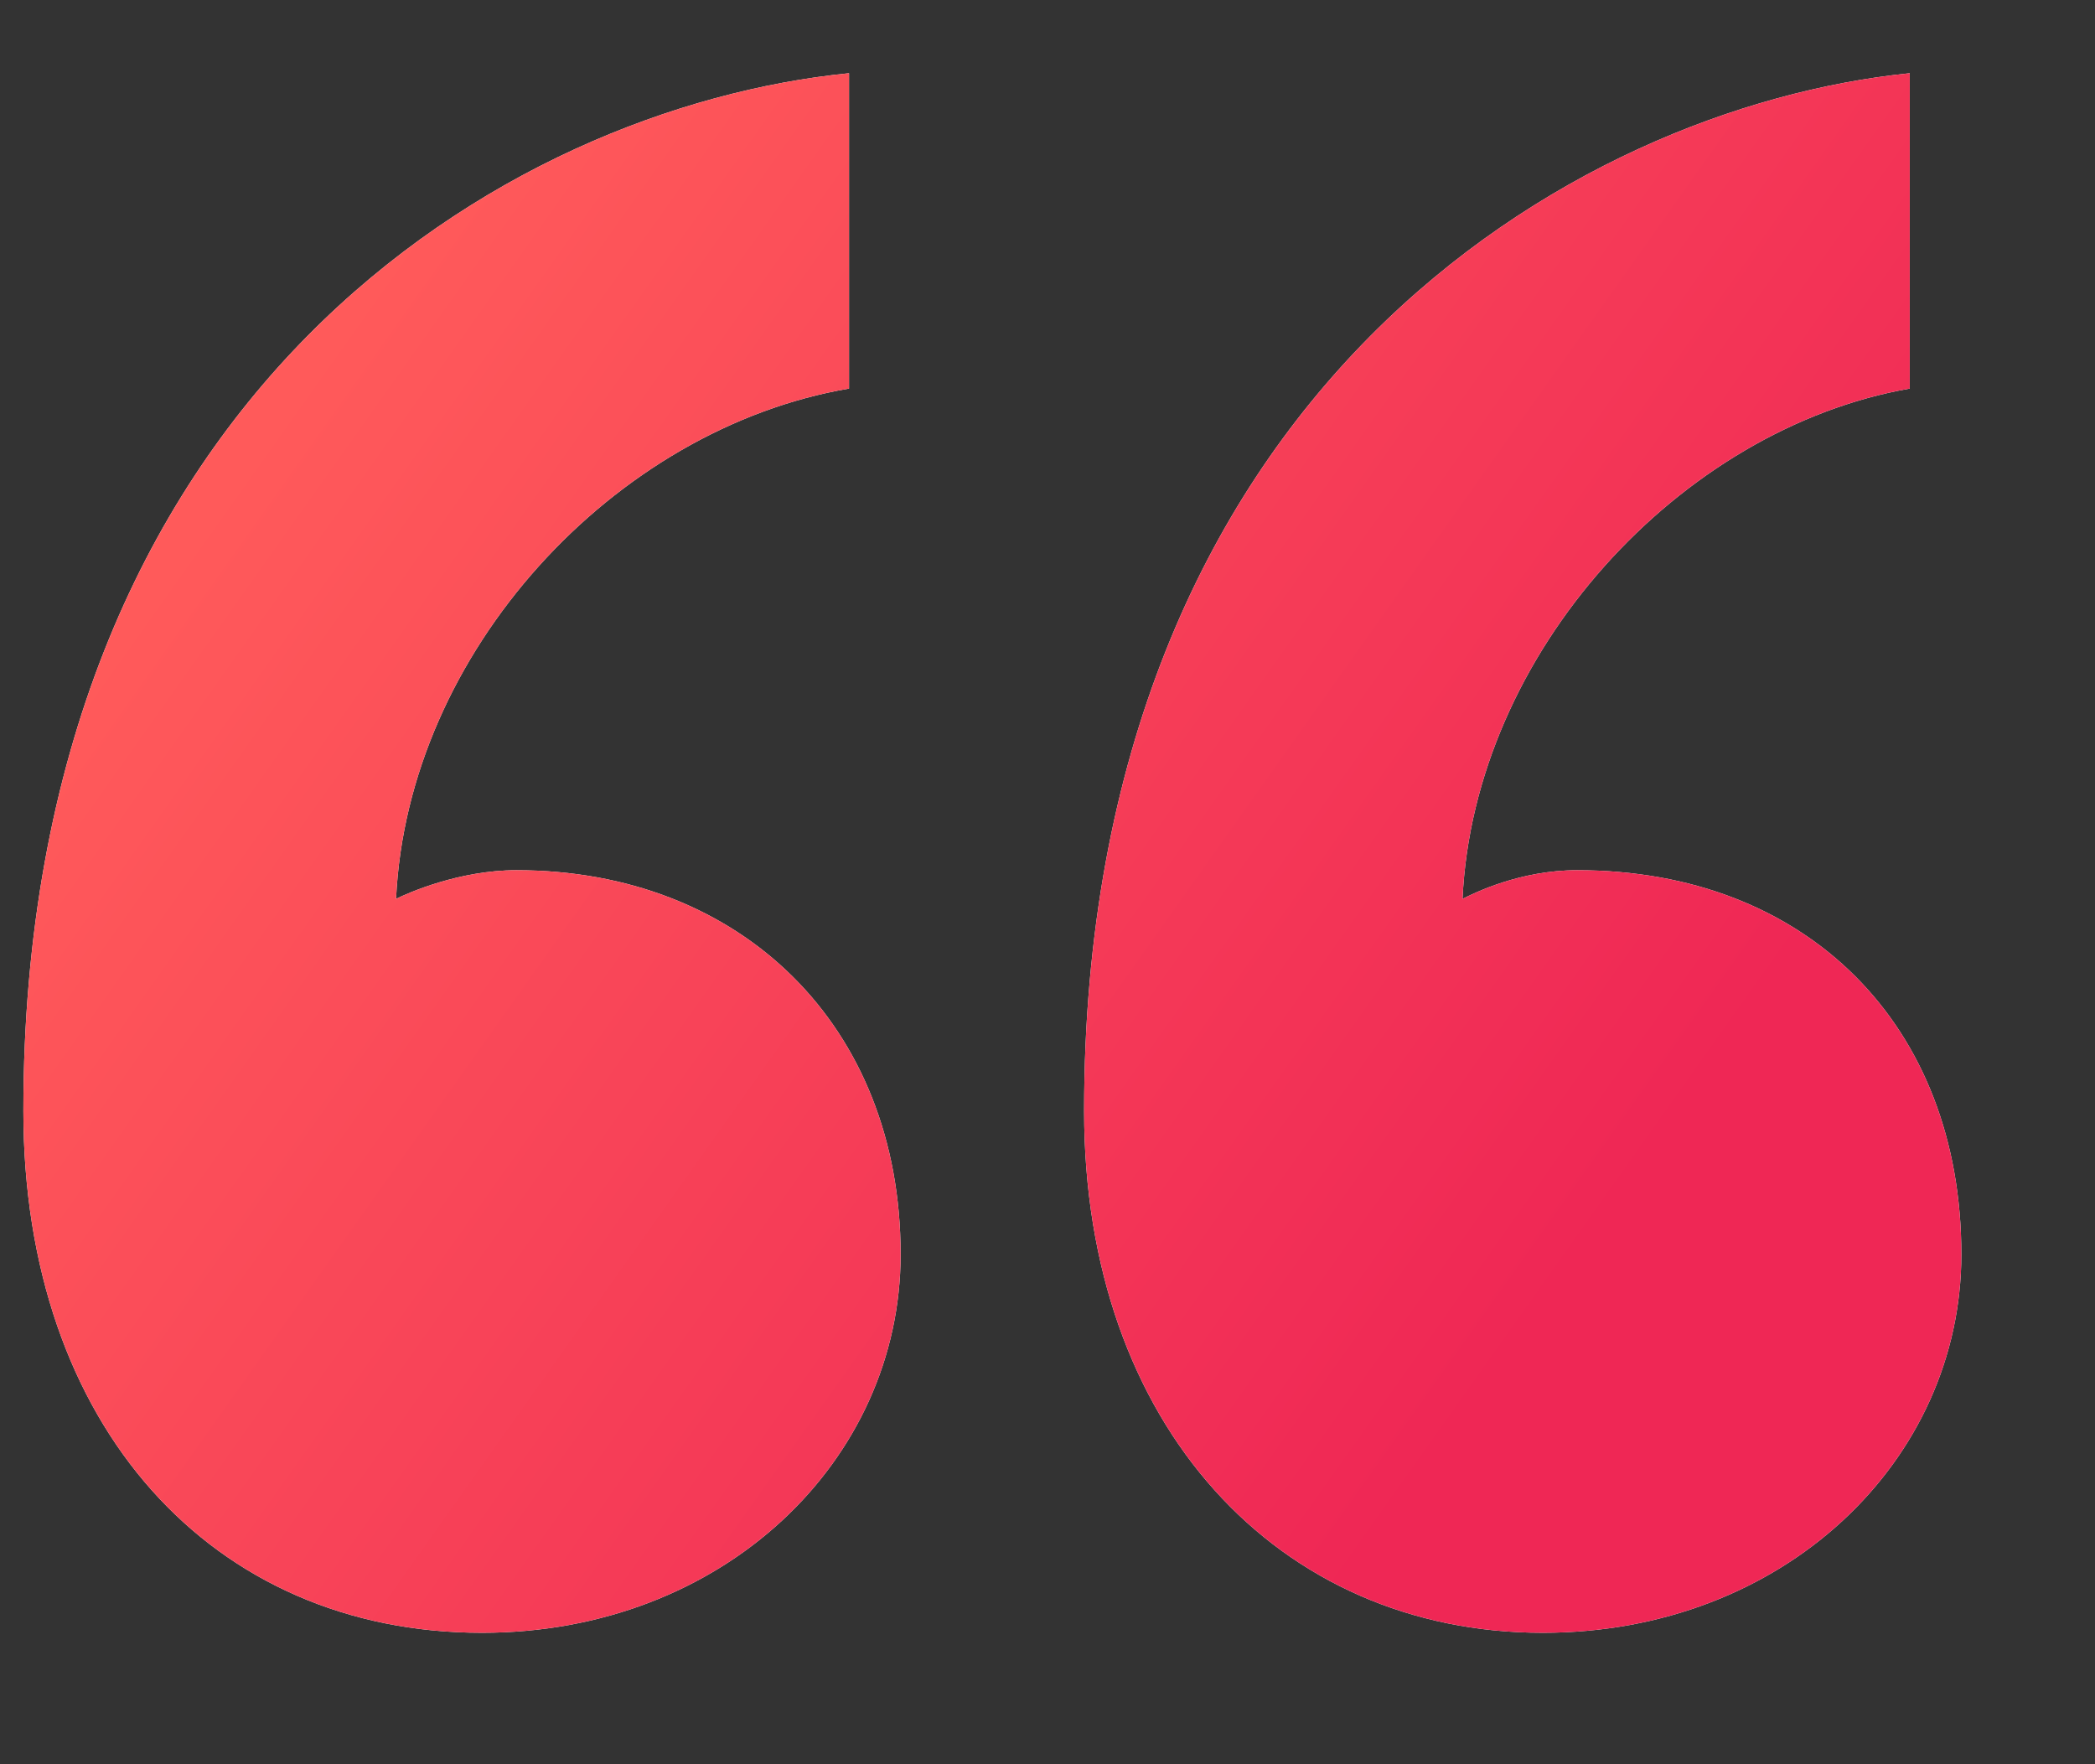 <svg width="19" height="16" xmlns="http://www.w3.org/2000/svg" xmlns:xlink="http://www.w3.org/1999/xlink">
    <rect width="100%" height="100%" fill="#333333" stroke="none"/>
    <defs>
        <linearGradient x1="11.129%" y1="26.279%" x2="84.44%" y2="67.887%" id="b">
            <stop stop-color="#FF5A5A" offset="0%"/>
            <stop stop-color="#EF2755" offset="100%"/>
        </linearGradient>
        <path d="M13.78 14.144c2.184 0 3.796-1.56 3.796-3.432 0-2.08-1.404-3.484-3.484-3.484-.52 0-.936.208-1.04.26.104-2.236 1.976-4.264 4.056-4.628V0C14.04.312 9.62 2.912 9.62 9.412c0 2.86 1.768 4.732 4.16 4.732zm-9.62 0c2.184 0 3.796-1.56 3.796-3.432 0-2.08-1.456-3.484-3.484-3.484-.52 0-.988.208-1.092.26.104-2.236 1.976-4.264 4.108-4.628V0C4.368.312 0 2.912 0 9.412c0 2.86 1.716 4.732 4.16 4.732z" id="a"/>
    </defs>
    <g transform="translate(.212 .664)" fill-rule="nonzero" fill="none">
        <use fill="#FFF" xlink:href="#a"/>
        <use fill="url(#b)" xlink:href="#a"/>
    </g>
</svg>
